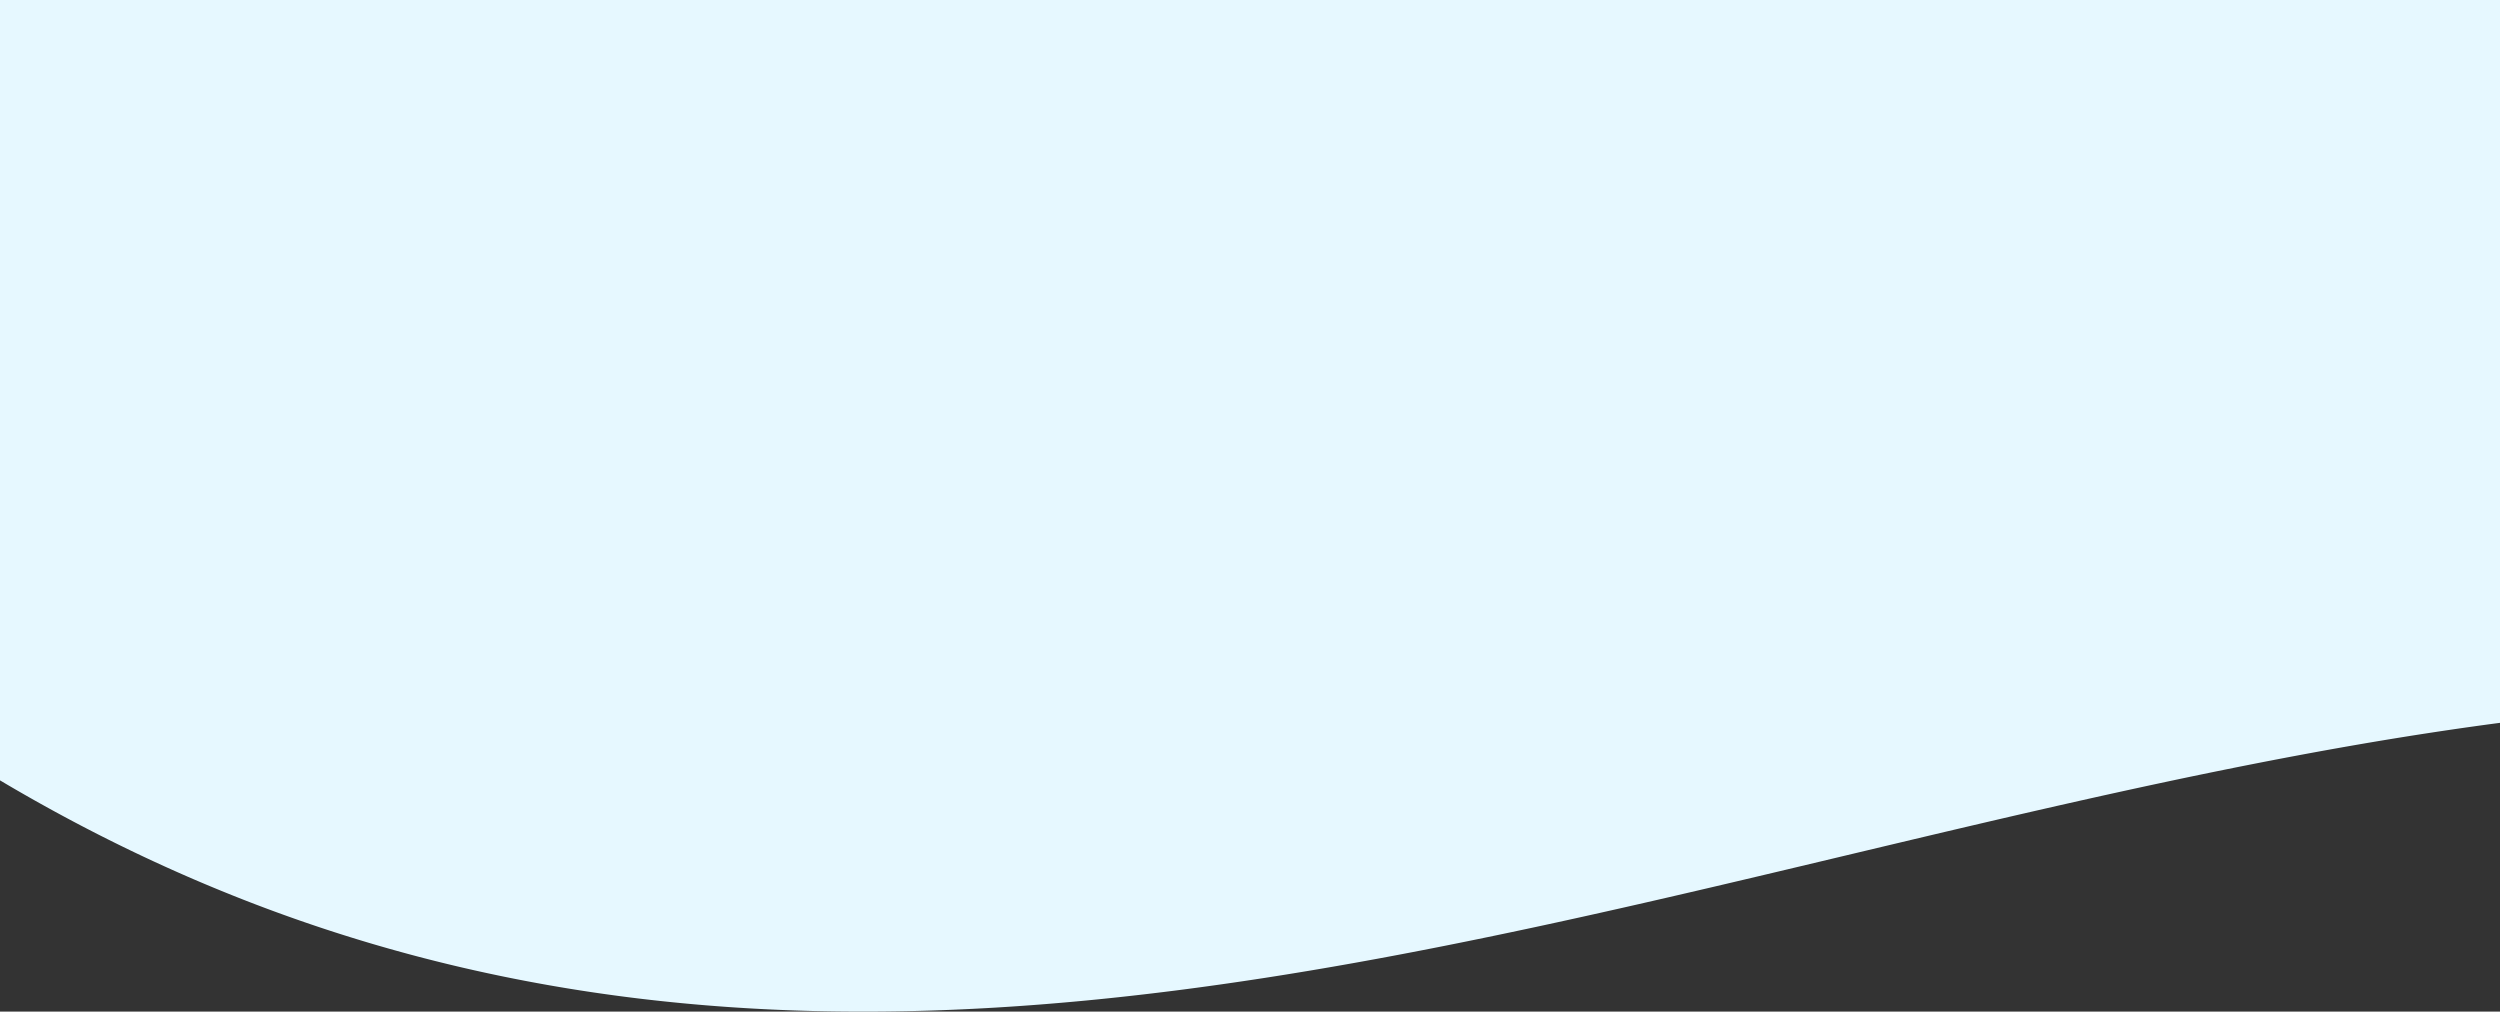 <svg xmlns="http://www.w3.org/2000/svg" width="546" height="220.938" viewBox="0 0 546 220.938">
  <rect x="0" y="0" width="546" height="220.938" fill="#333333" stroke="none"/>
<defs>
    <style>
      .cls-1 {
        fill: #e6f8ff;
        fill-rule: evenodd;
      }
    </style>
  </defs>
  <path id="Rounded_Rectangle_173_copy" data-name="Rounded Rectangle 173 copy" class="cls-1" d="M-18.3-712H608.3a8.764,8.764,0,0,1,8.7,8.825V144.069a8.9,8.9,0,0,1-8.7,8.909c-208.813,3.944-415.8,146.954-626.516,5.957C-23.067,155.674-27,148.921-27,144.069V-703.175A8.764,8.764,0,0,1-18.3-712h0Z"/>
</svg>
